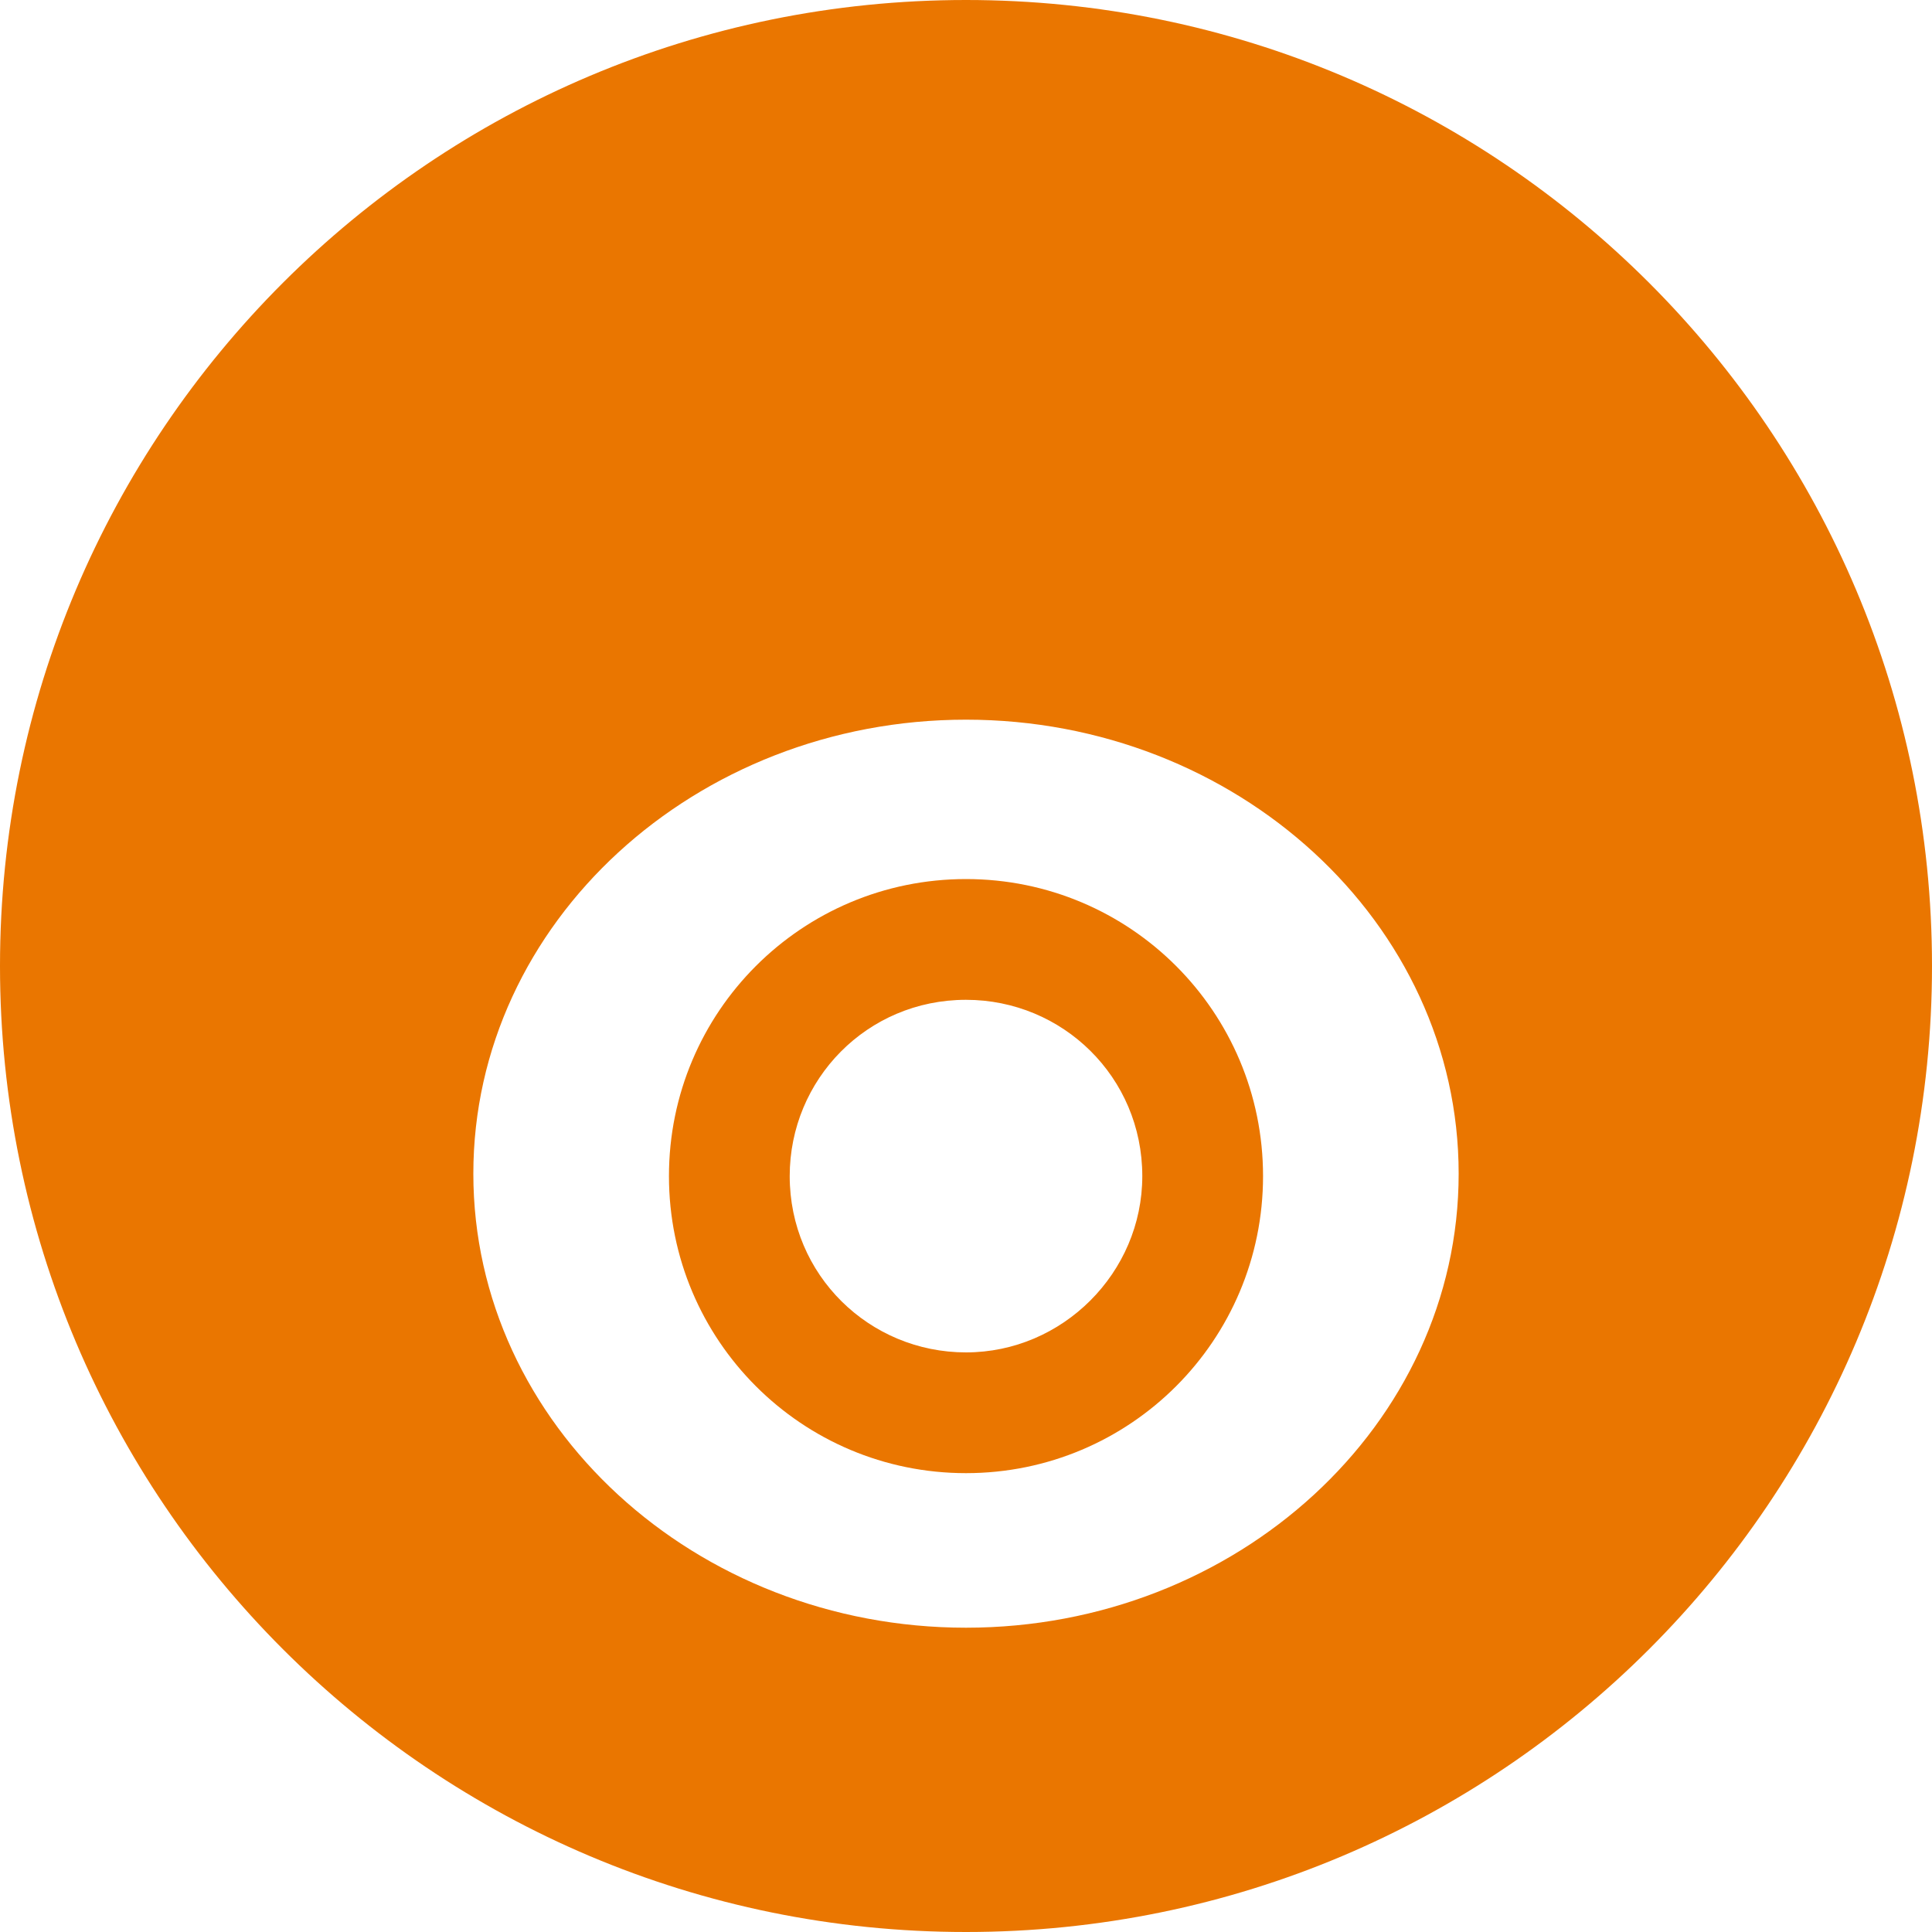<?xml version="1.0" encoding="UTF-8"?>
<svg width="256px" height="256px" viewBox="0 0 256 256" xmlns="http://www.w3.org/2000/svg">
    <path fill="#EA7600" d="M128 0C57.28 0 0 57.28 0 128s57.28 128 128 128 128-57.28 128-128S198.72 0 128 0zm65.28 155.52c0 33.28-29.44 60.16-65.28 60.16s-65.28-26.88-65.28-60.16c0-33.28 29.44-60.16 65.28-60.16s65.28 26.88 65.28 60.16z"/>
    <path fill="#EA7600" d="M128 116.48c-21.76 0-39.36 17.6-39.36 39.36s17.6 39.36 39.36 39.36 39.36-17.6 39.36-39.36-17.6-39.36-39.36-39.36zm0 62.72c-12.8 0-23.36-10.24-23.36-23.36 0-12.8 10.24-23.36 23.36-23.36 12.8 0 23.36 10.24 23.36 23.36 0 12.8-10.56 23.36-23.36 23.36z"/>
</svg>